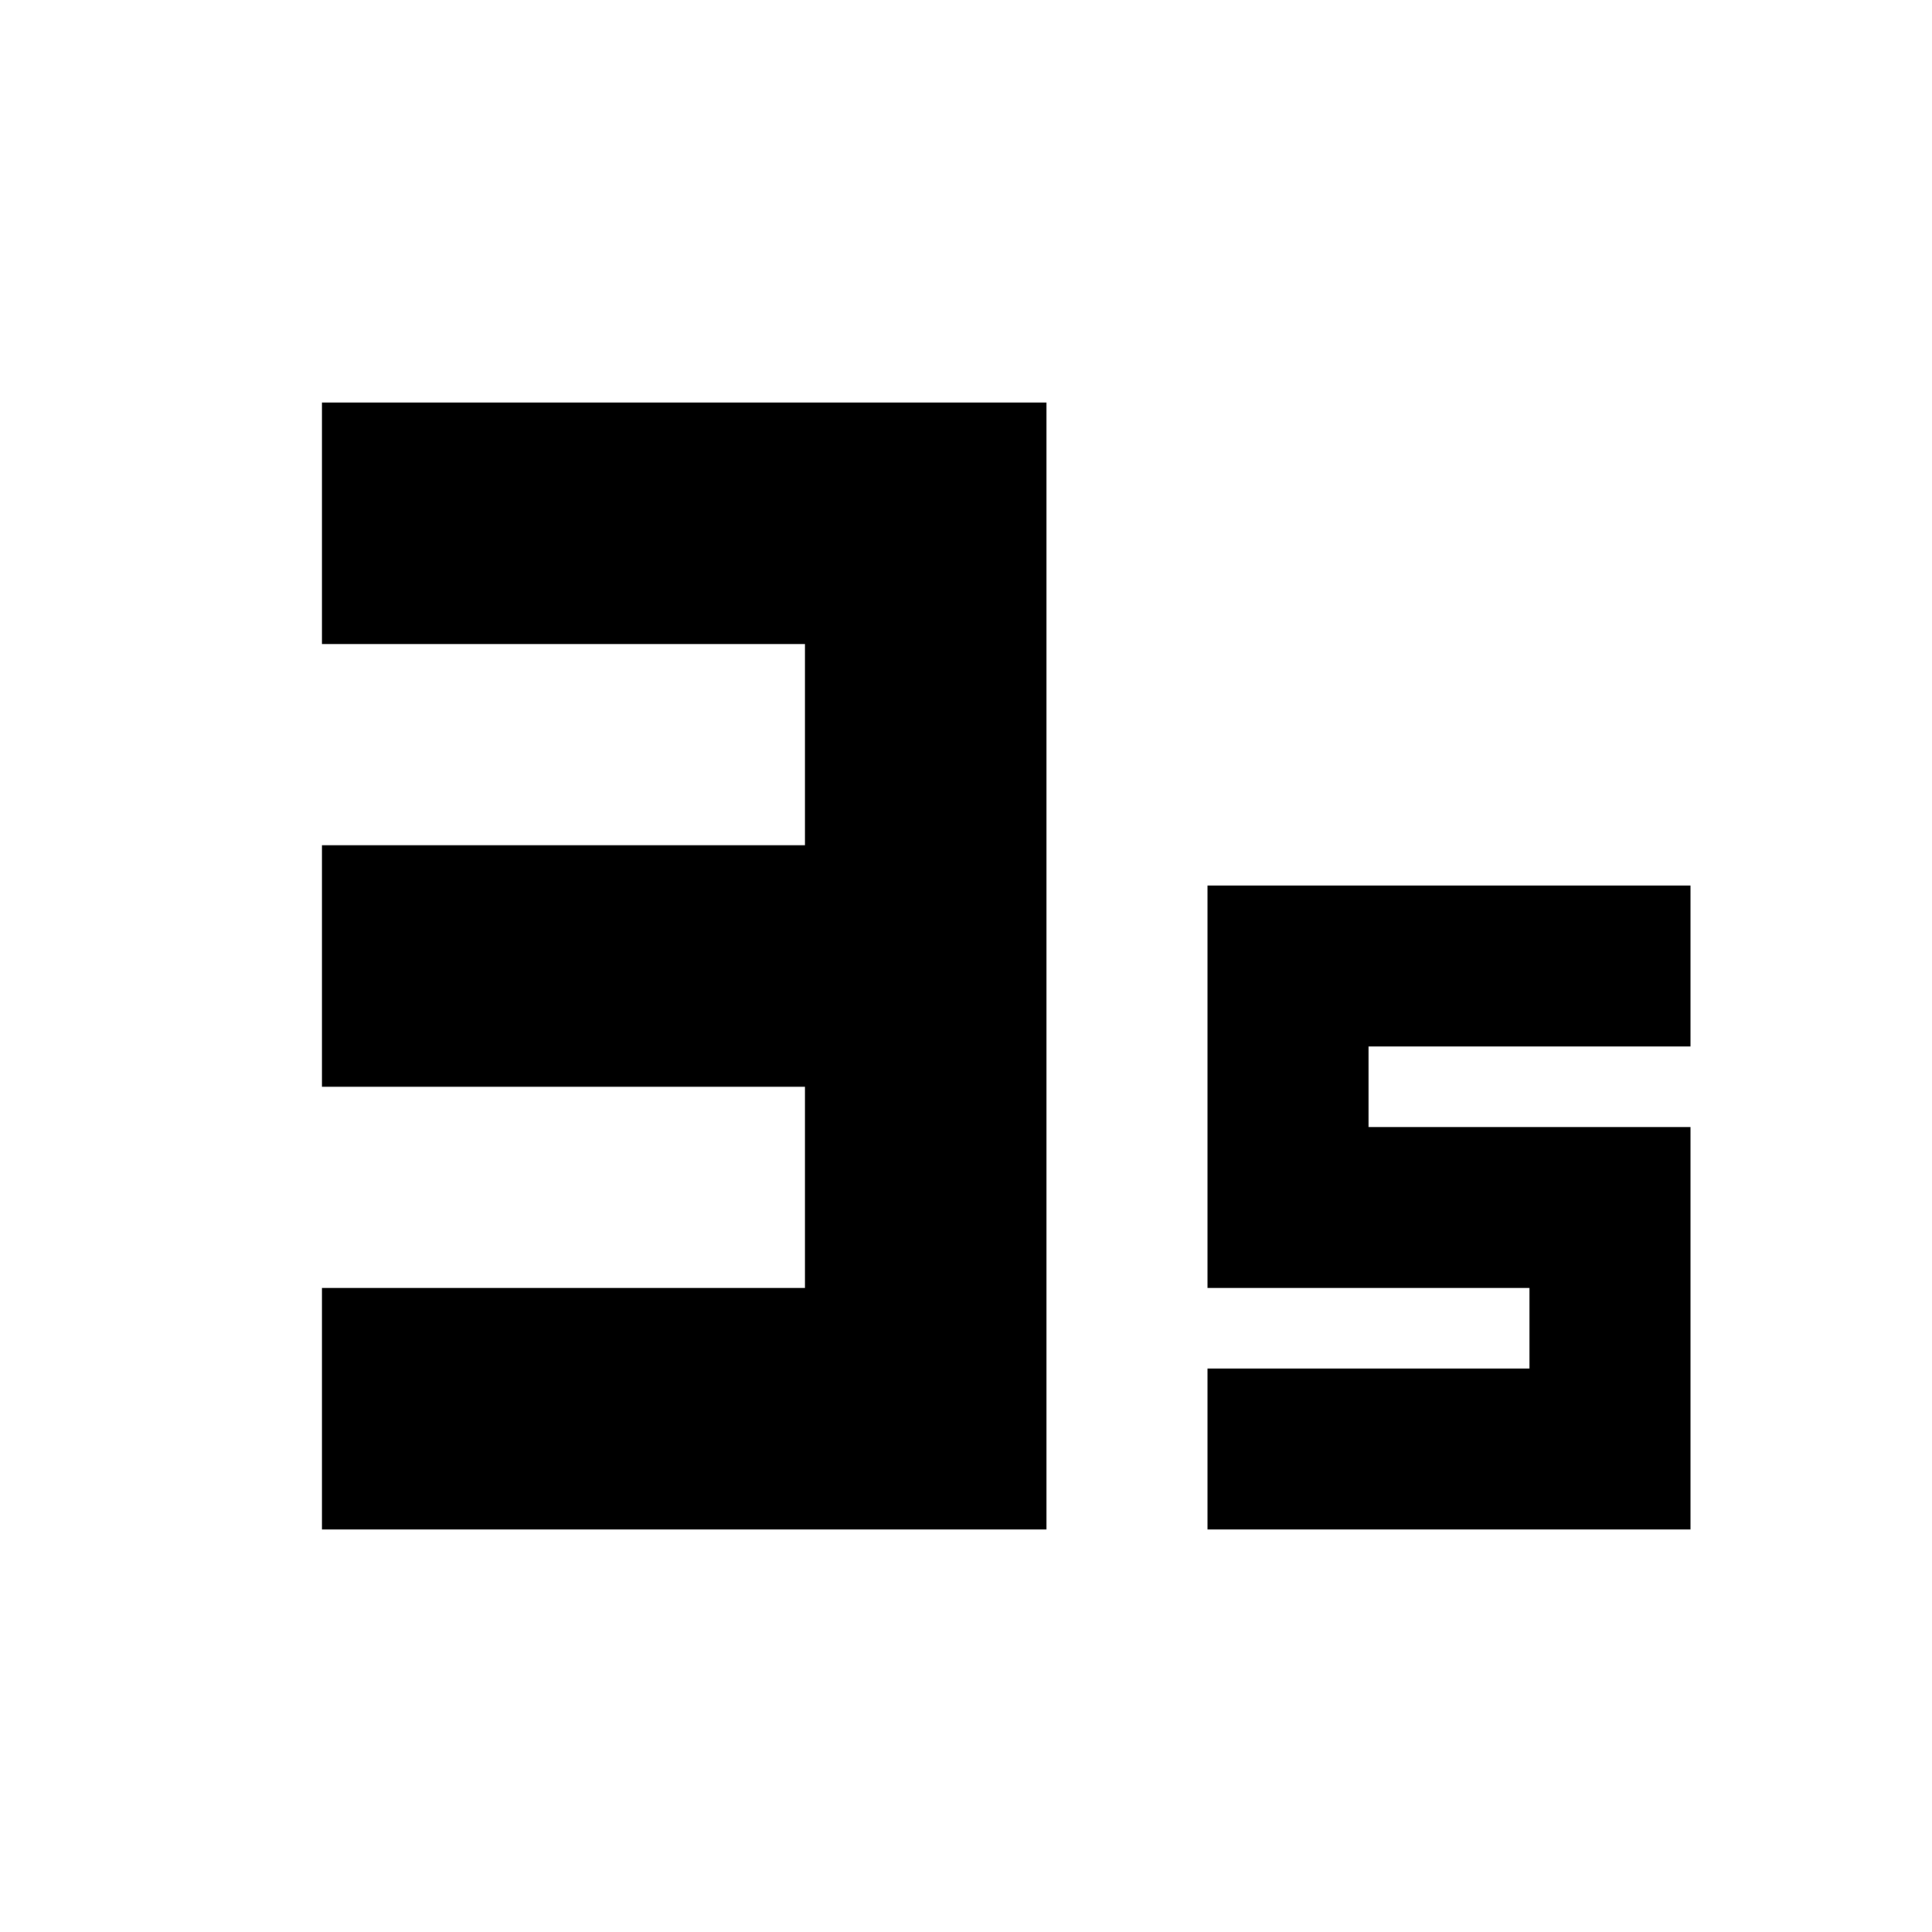 <svg xmlns="http://www.w3.org/2000/svg" xmlns:xlink="http://www.w3.org/1999/xlink" viewBox="0 0 24 24"><path d="M21 11v2h-4v1h4v5h-6v-2h4v-1h-4v-5zM4 5v3h6v2.5H4v3h6V16H4v3h9V5z" fill="currentColor"/></svg>